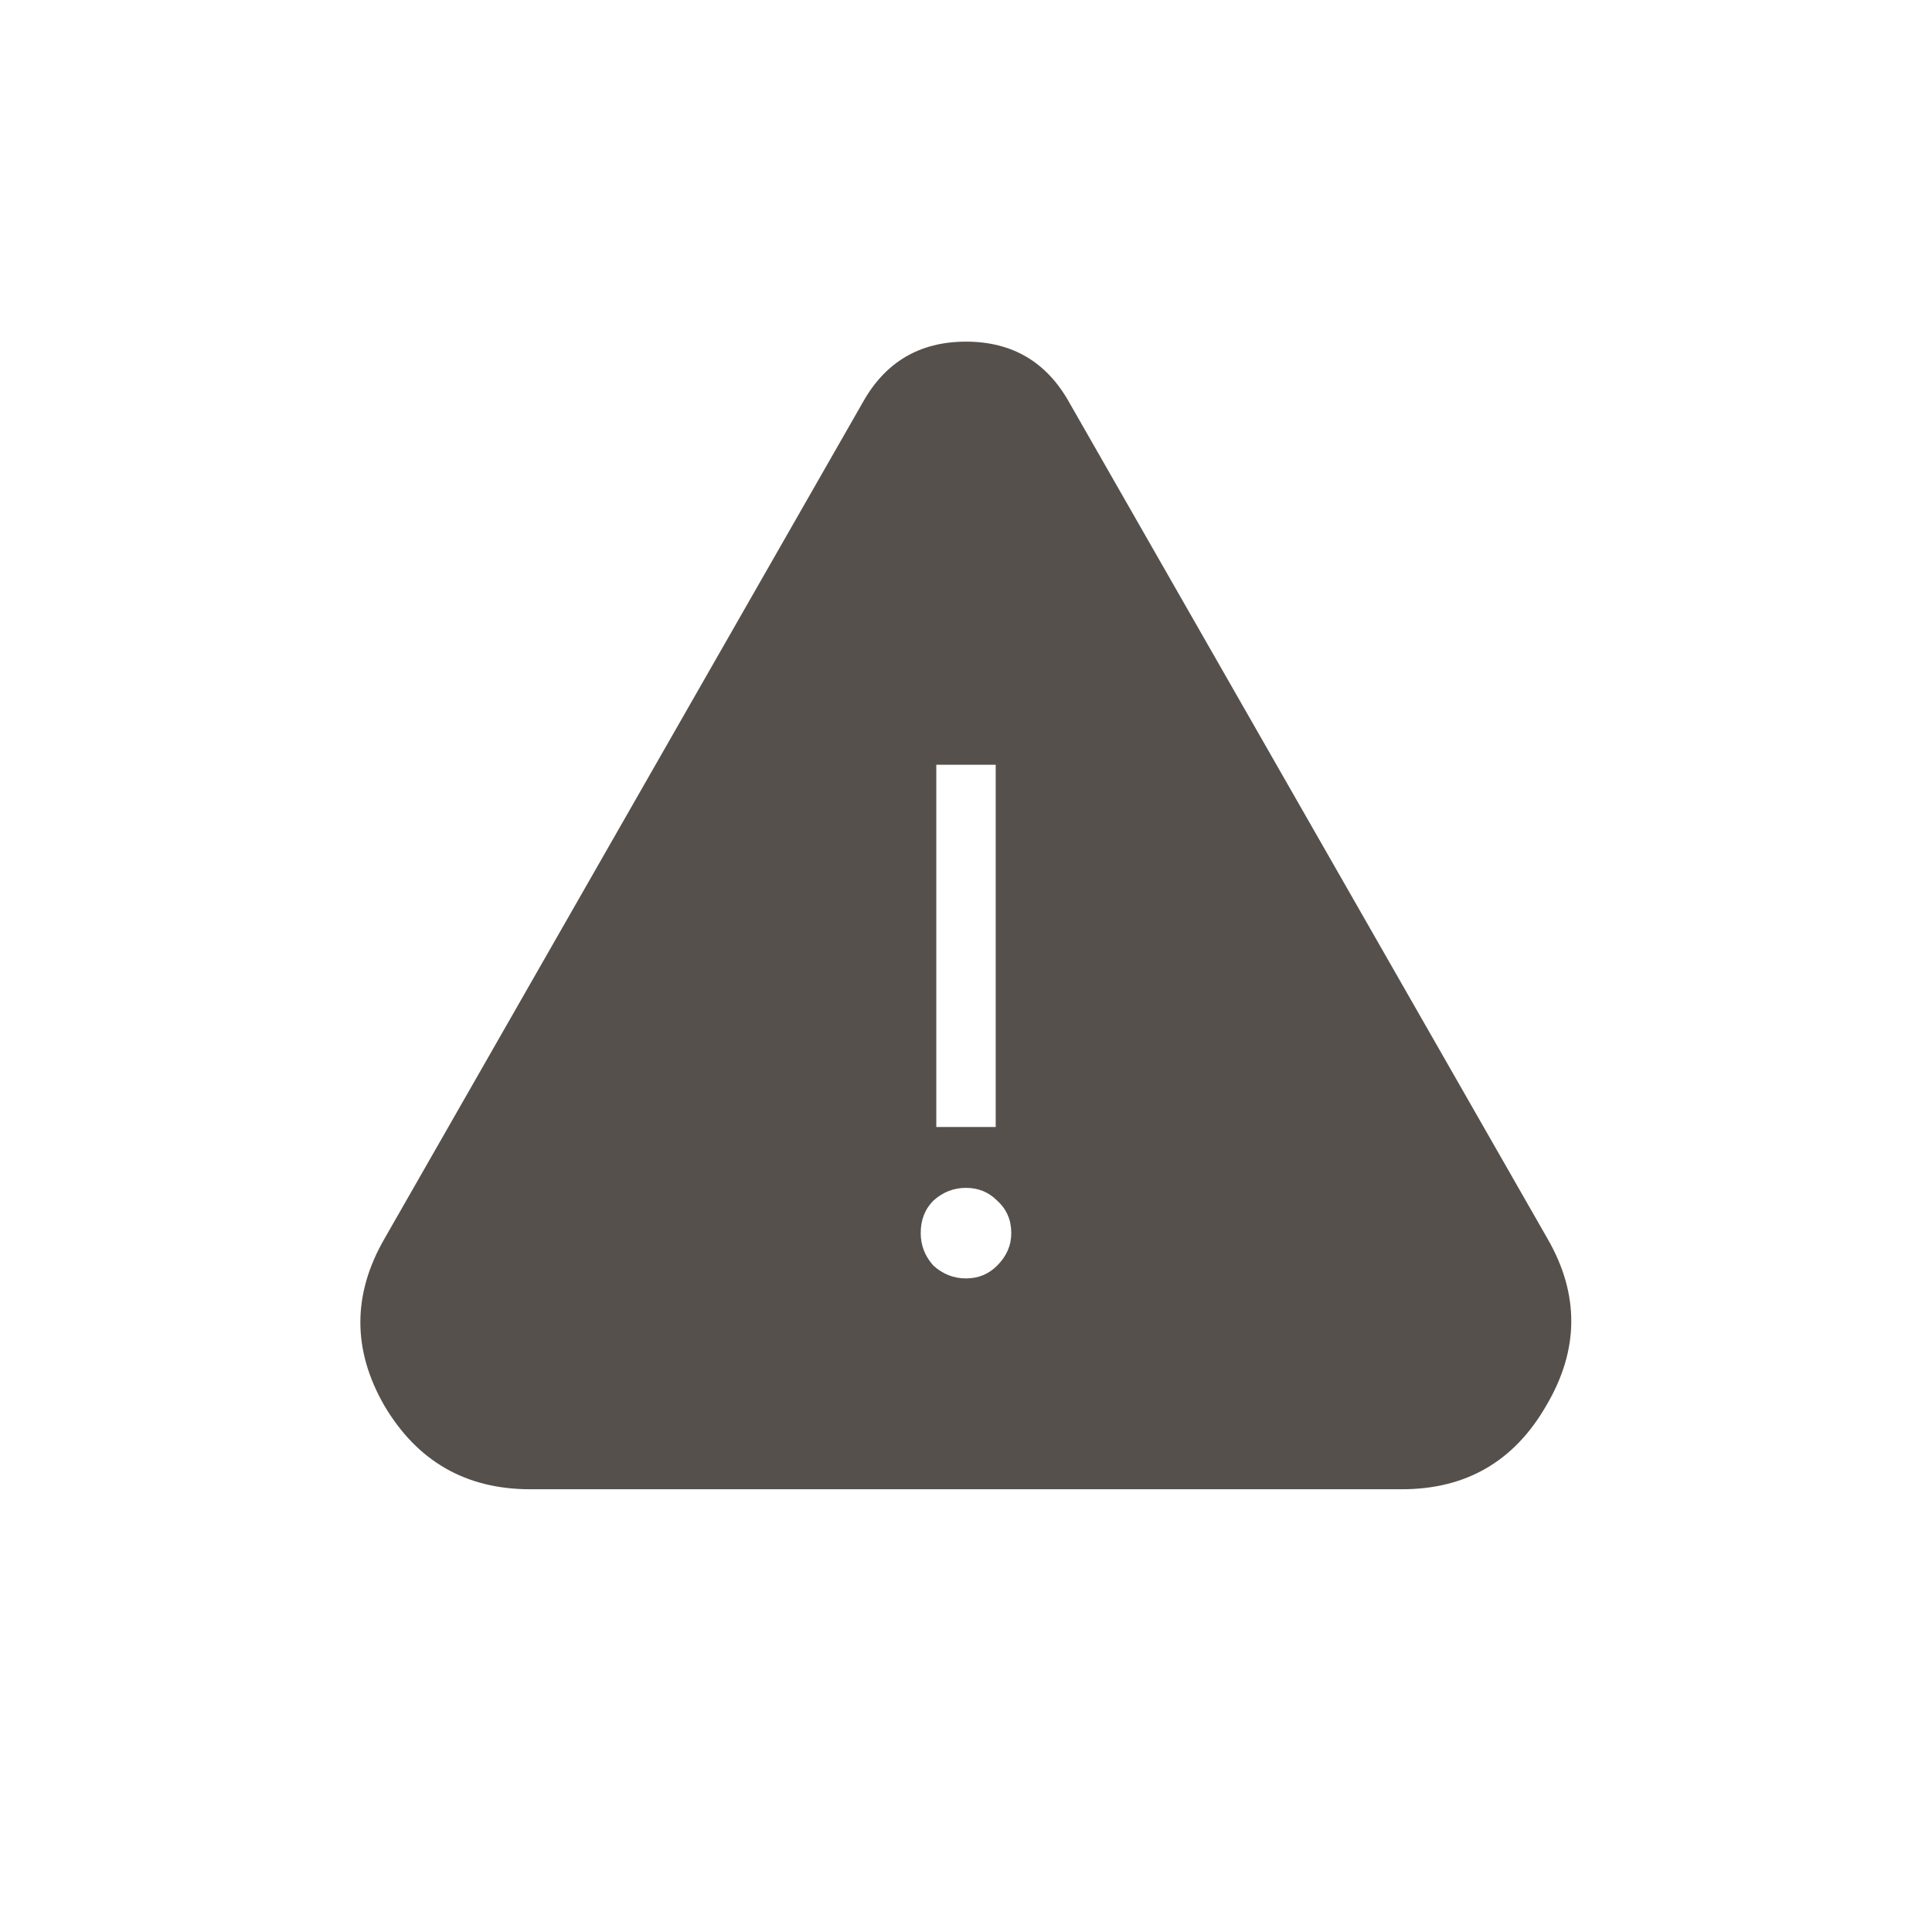 <svg width="48" height="48" viewBox="0 0 48 48" fill="none" xmlns="http://www.w3.org/2000/svg">
<path d="M38.449 30.777L26.566 10C26.004 8.992 25.148 8.488 24 8.488C22.852 8.488 21.996 8.992 21.434 10L9.551 30.777C8.754 32.16 8.754 33.543 9.551 34.926C10.371 36.309 11.578 37 13.172 37H34.828C36.422 37 37.617 36.309 38.414 34.926C39.234 33.543 39.246 32.16 38.449 30.777ZM23.262 19H24.738V28H23.262V19ZM24 31.762C23.695 31.762 23.426 31.656 23.191 31.445C22.98 31.211 22.875 30.941 22.875 30.637C22.875 30.309 22.98 30.039 23.191 29.828C23.426 29.617 23.695 29.512 24 29.512C24.305 29.512 24.562 29.617 24.773 29.828C25.008 30.039 25.125 30.309 25.125 30.637C25.125 30.941 25.008 31.211 24.773 31.445C24.562 31.656 24.305 31.762 24 31.762Z" fill="#56504C"/>
</svg>
